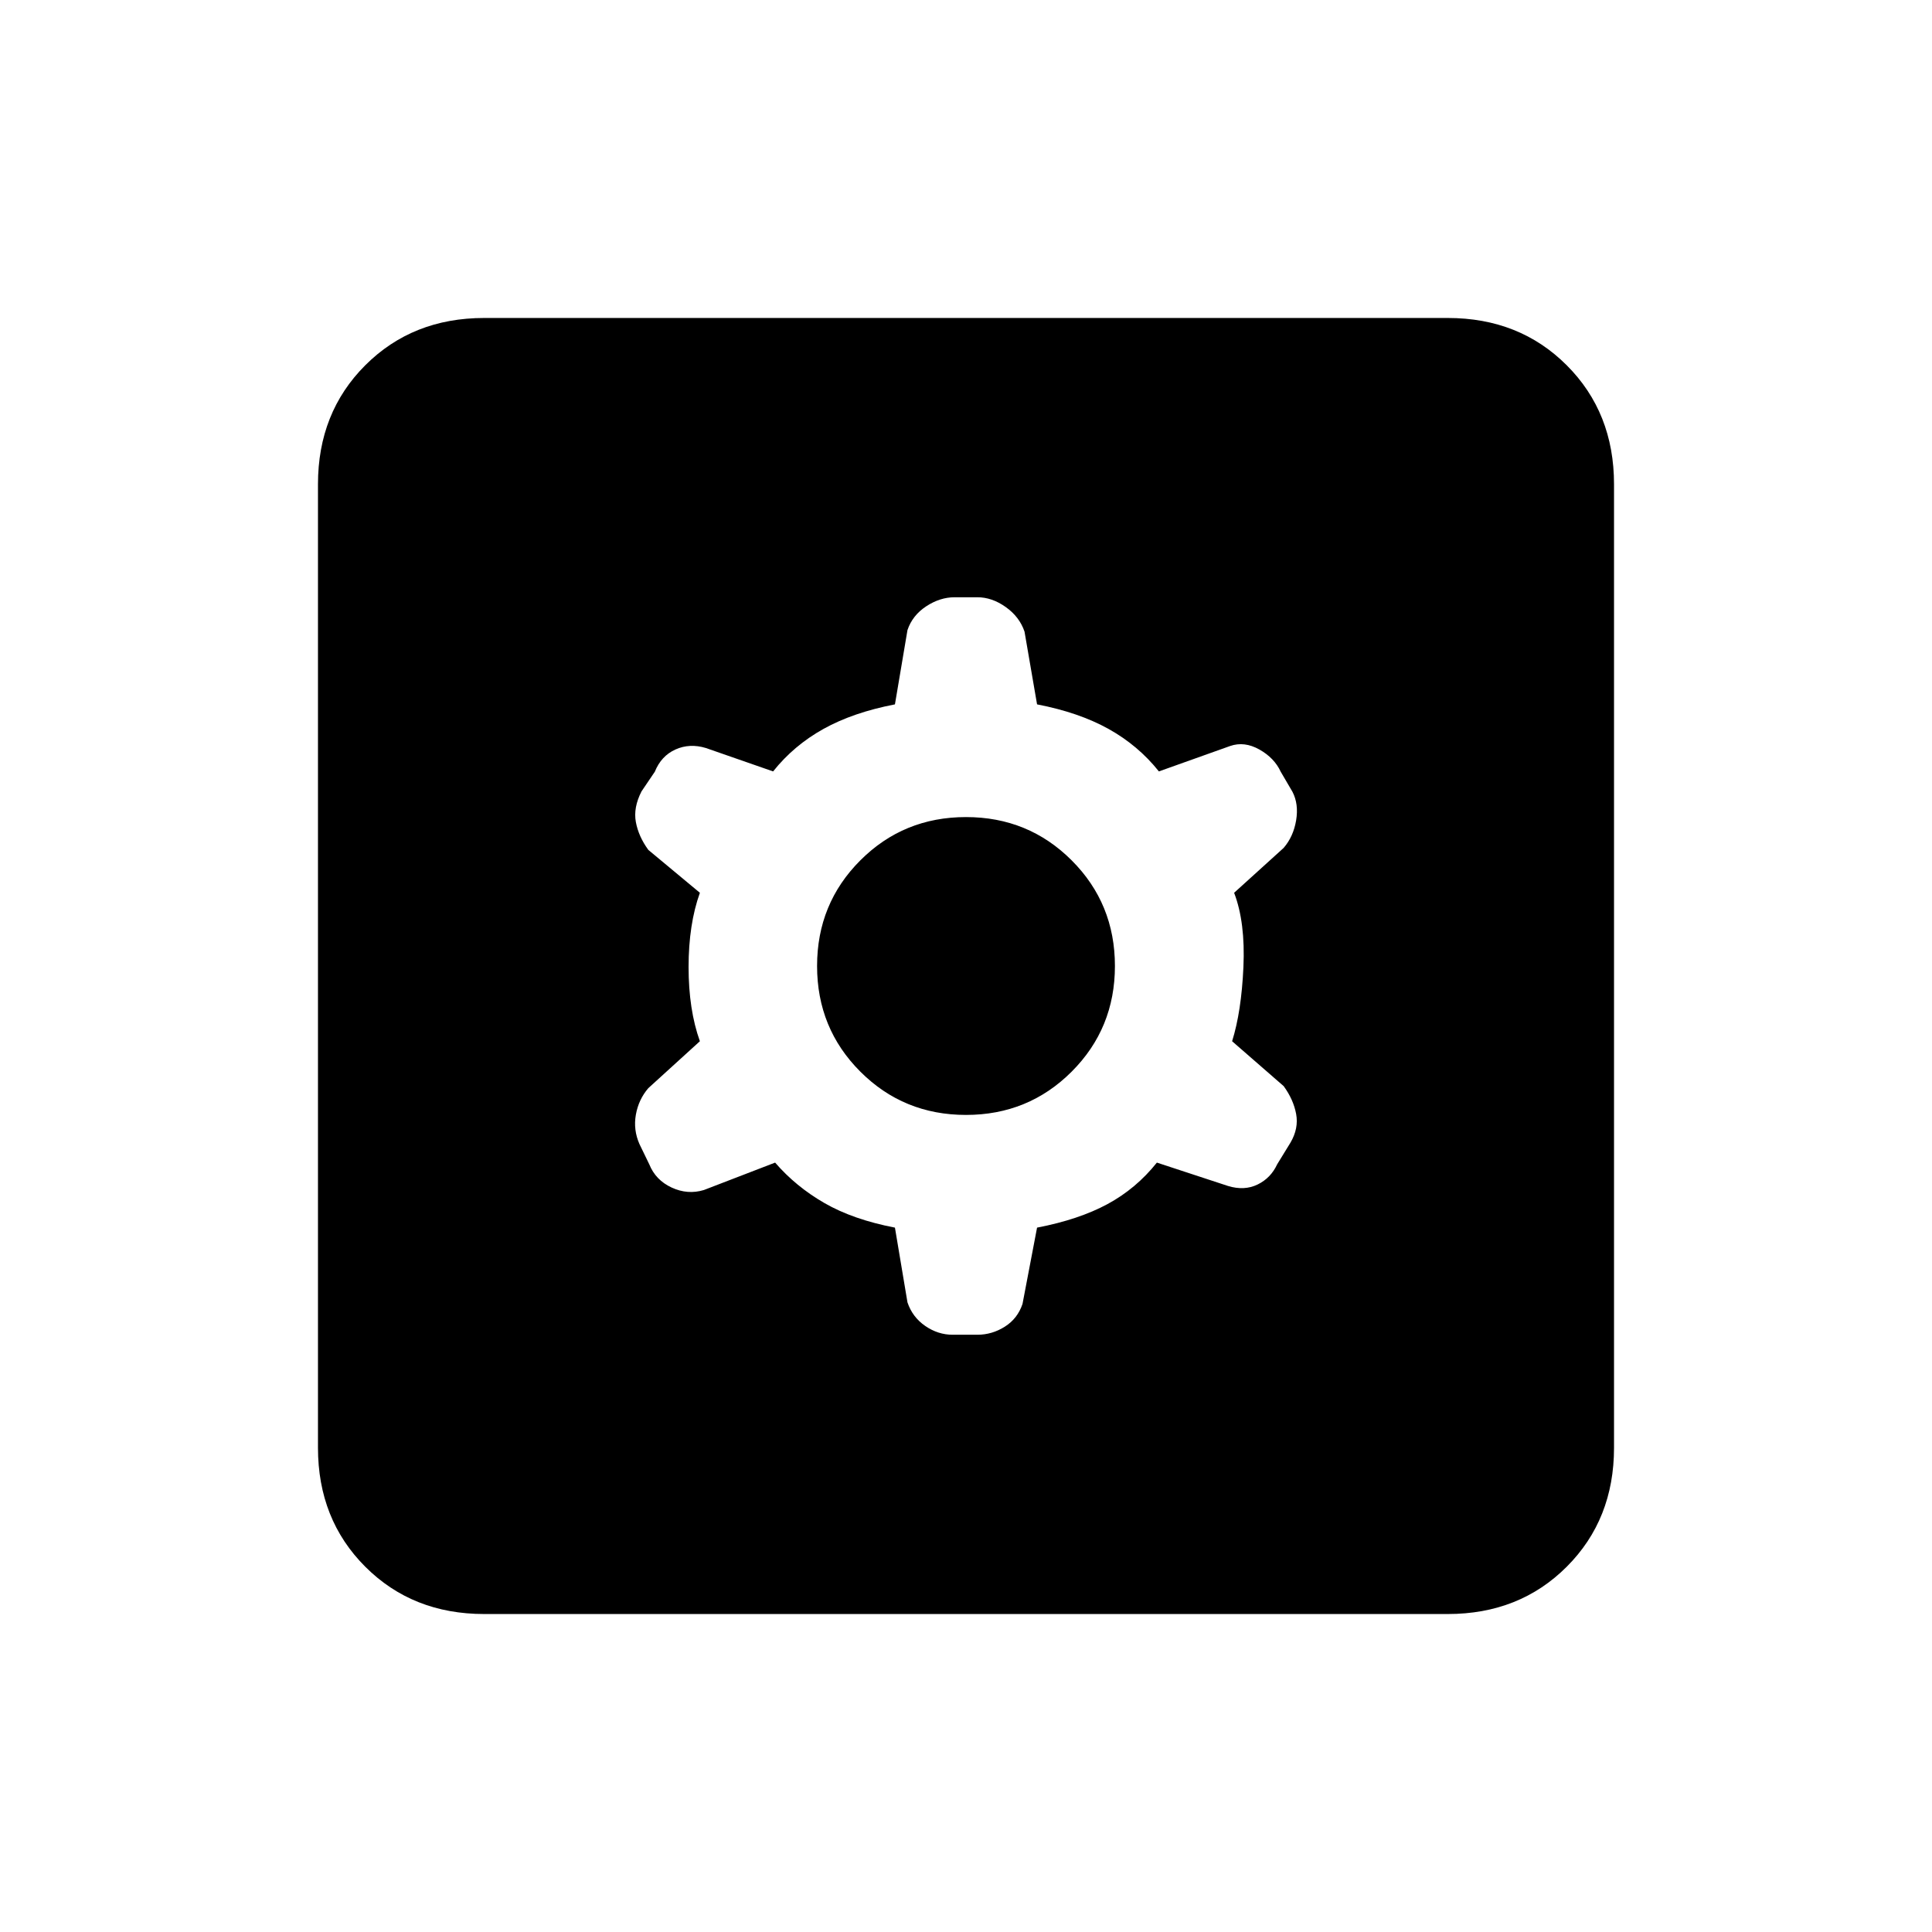 <svg xmlns="http://www.w3.org/2000/svg" height="20" viewBox="0 -960 960 960" width="20"><path d="m444.69-350 6.23 37.15q2.46 7.31 8.81 11.7 6.35 4.38 13.65 4.38h12.24q7.3 0 13.65-4 6.35-4 8.81-11.31l7.23-37.92q20.77-4 35-11.69 14.23-7.69 24.54-20.62l35.38 11.62q8.08 2.46 14.65-.73 6.58-3.2 9.74-10.04l6.61-10.77q4.15-7.08 2.81-14.27-1.35-7.19-6.19-13.81l-25.62-22.31q4.62-14.69 5.62-36.88 1-22.19-4.62-36.88l24.62-22.31q4.84-5.62 6.19-13.69 1.34-8.08-1.81-14.16l-5.85-10q-3.15-6.84-10.61-11.04-7.46-4.19-14.54-1.73l-35.38 12.62q-10.31-12.93-25.04-21.12-14.73-8.19-35.5-12.19l-6.23-36.15q-2.46-7.31-9.31-12.2-6.85-4.88-14.15-4.88h-11.24q-7.3 0-14.15 4.5-6.85 4.5-9.31 11.81L444.69-610q-20.77 4-35.5 12.19t-25.04 21.12l-33.38-11.62q-8.08-2.46-15.15.73-7.08 3.2-10.24 11.04l-6.61 9.77q-4.15 8.08-2.81 15.27 1.35 7.19 6.19 13.81l25.62 21.31q-5.62 15.69-5.62 36.88 0 21.19 5.62 36.88l-25.62 23.31q-4.84 5.62-6.19 13.19-1.34 7.58 1.81 14.66l4.85 10q3.15 7.84 11.11 11.54 7.96 3.69 16.04 1.23l35.38-13.62q10.31 11.93 24.54 20.12 14.23 8.19 35 12.19ZM480-406q-31 0-52.5-21.5T406-480q0-31 21.5-52.5T480-554q31 0 52.5 21.5T554-480q0 31-21.5 52.5T480-406ZM240.62-158q-35.62 0-59.12-23.5T158-240.62v-478.76q0-35.62 23.5-59.12t59.12-23.5h478.76q35.62 0 59.12 23.5t23.5 59.12v478.76q0 35.62-23.5 59.12T719.38-158H240.62Z"/></svg>